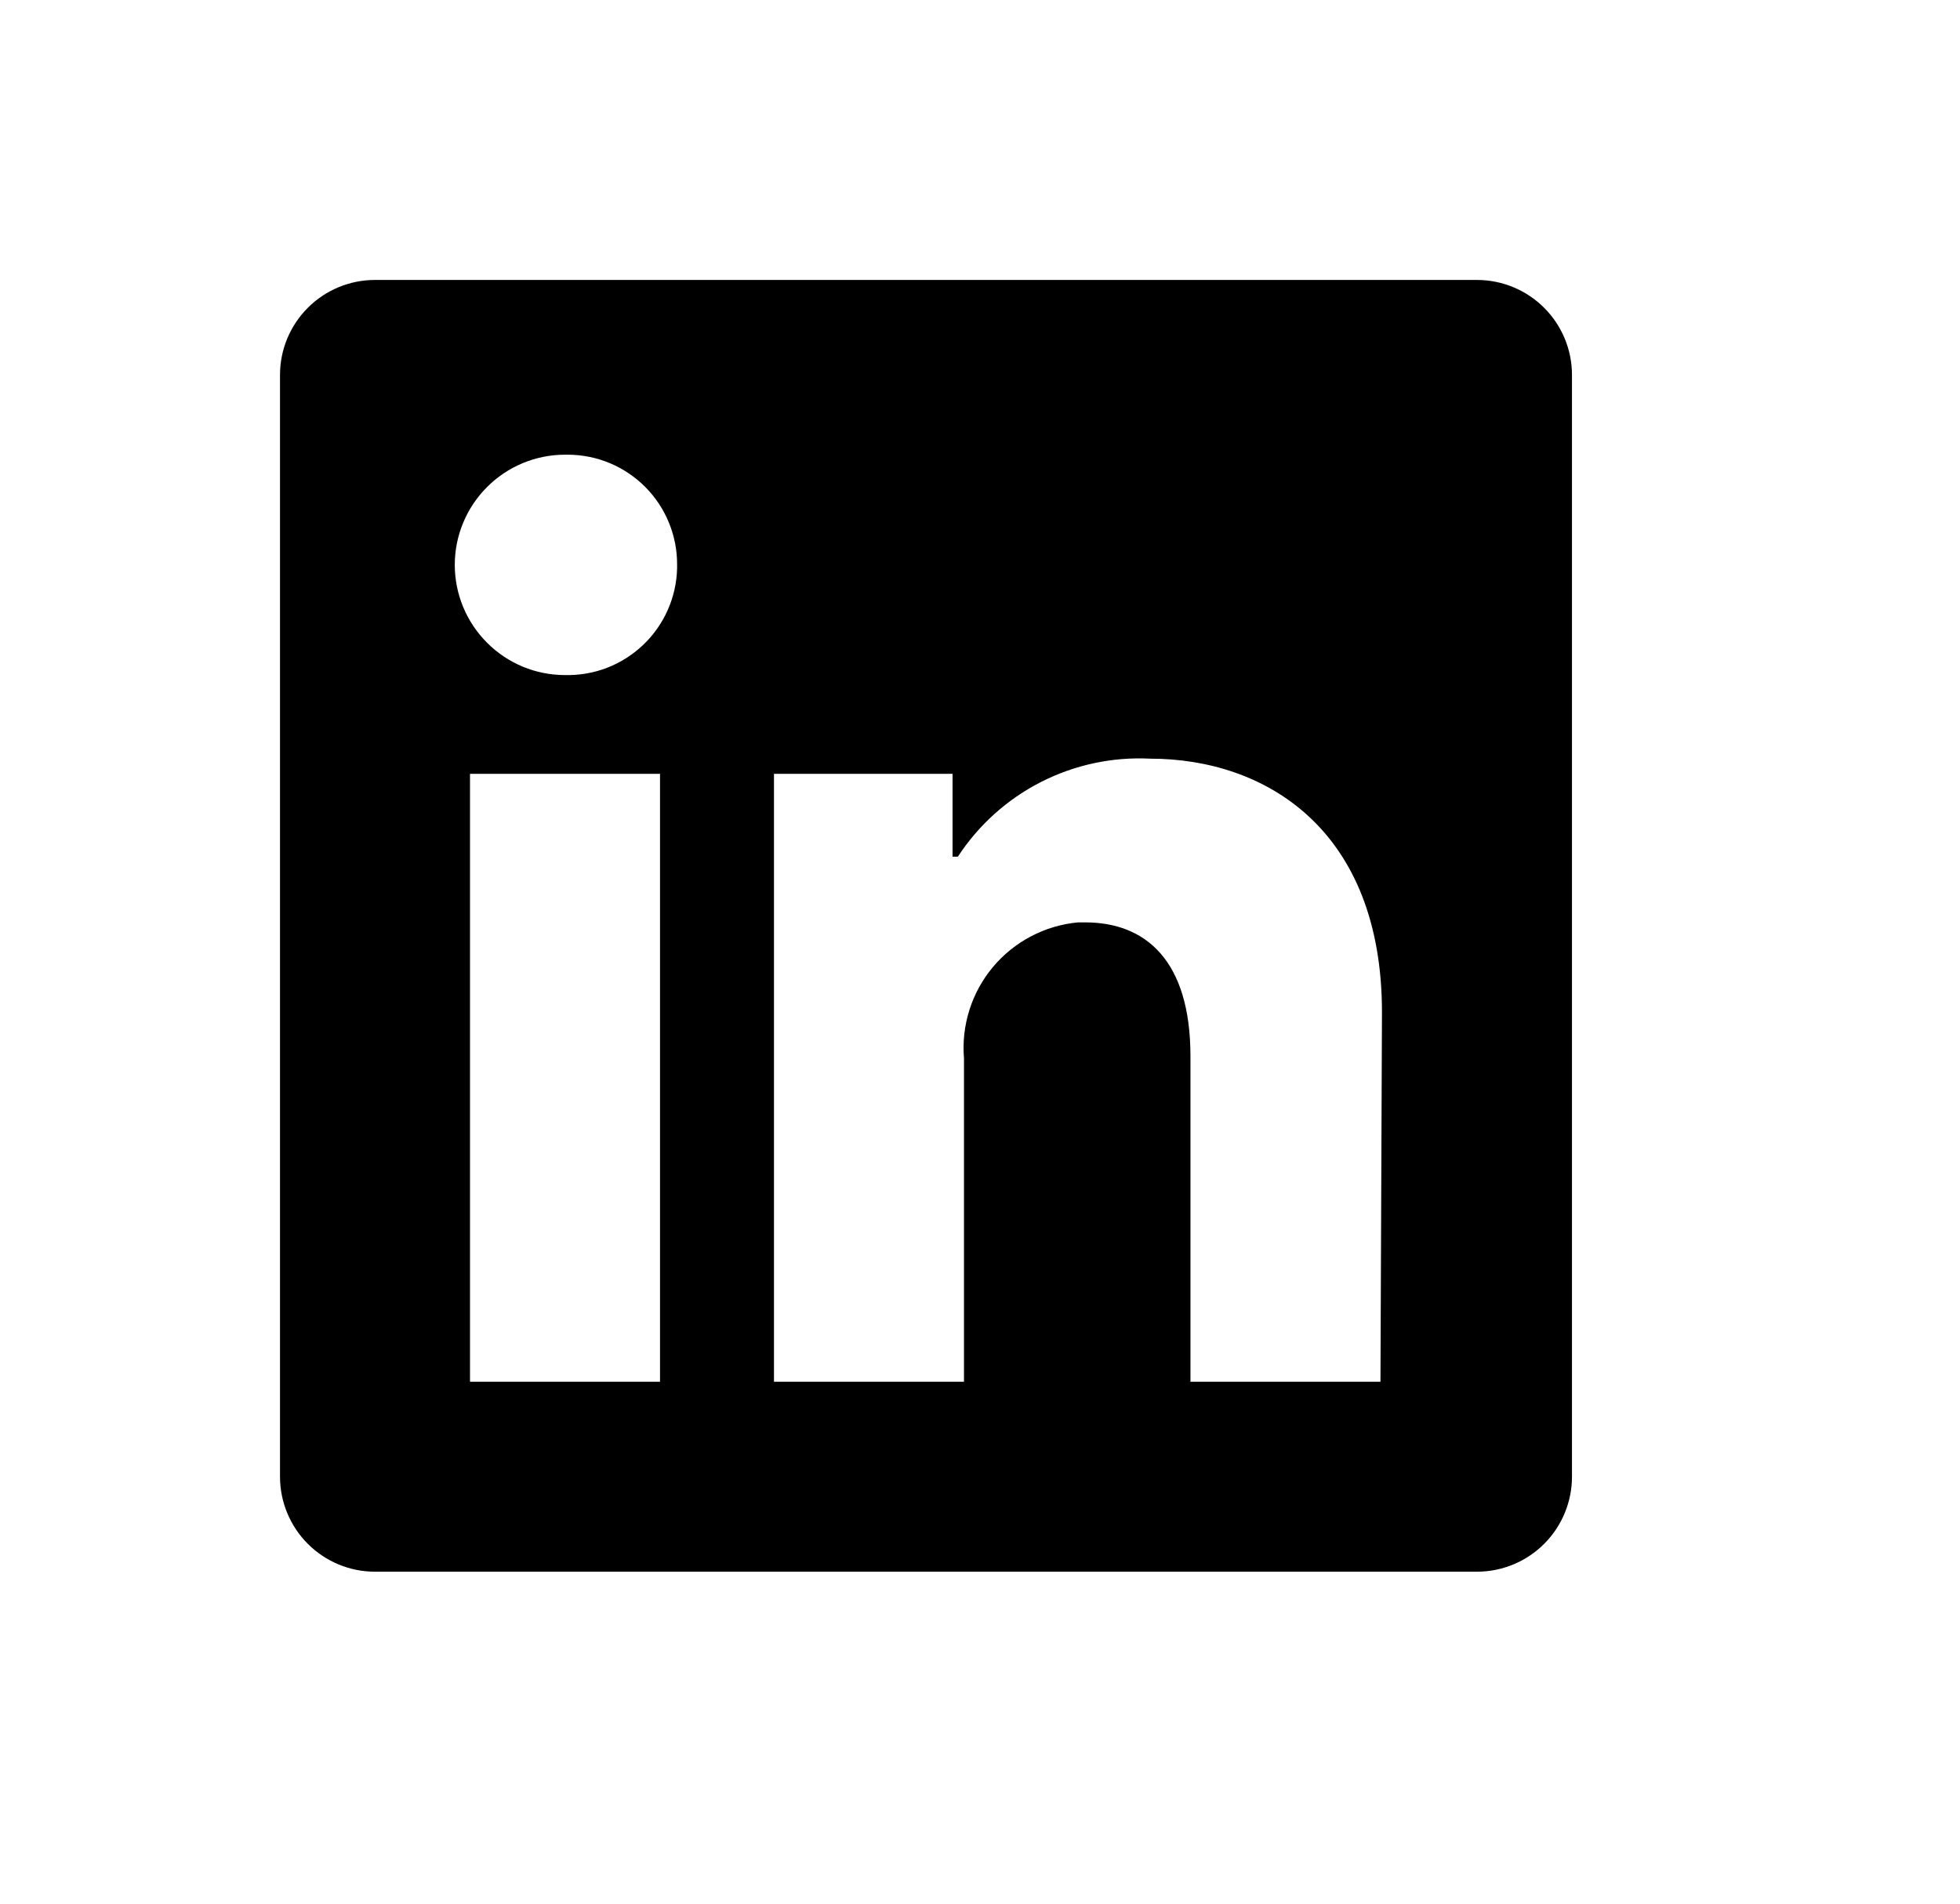 <?xml version="1.0" encoding="UTF-8" standalone="no"?>
<svg
   width="35"
   height="34"
   viewBox="0 0 35 34"
   fill="none"
   version="1.1"
   id="svg352"
   sodipodi:docname="linkedin.svg"
   inkscape:version="1.1.1 (3bf5ae0d25, 2021-09-20)"
   xmlns:inkscape="http://www.inkscape.org/namespaces/inkscape"
   xmlns:sodipodi="http://sodipodi.sourceforge.net/DTD/sodipodi-0.dtd"
   xmlns="http://www.w3.org/2000/svg"
   xmlns:svg="http://www.w3.org/2000/svg">
  <defs
     id="defs356" />
  <sodipodi:namedview
     id="namedview354"
     pagecolor="#505050"
     bordercolor="#eeeeee"
     borderopacity="1"
     inkscape:pageshadow="0"
     inkscape:pageopacity="0"
     inkscape:pagecheckerboard="0"
     showgrid="false"
     inkscape:zoom="24.617647"
     inkscape:cx="9.3835125"
     inkscape:cy="23.499403"
     inkscape:window-width="1920"
     inkscape:window-height="1051"
     inkscape:window-x="0"
     inkscape:window-y="29"
     inkscape:window-maximized="1"
     inkscape:current-layer="svg352" />
  <path
     d="M28.071 6.696V26.374C28.071 26.824 27.892 27.256 27.574 27.574C27.256 27.892 26.824 28.071 26.374 28.071H6.696C6.246 28.071 5.815 27.892 5.497 27.574C5.179 27.256 5 26.824 5 26.374V6.696C5 6.246 5.179 5.815 5.497 5.497C5.815 5.179 6.246 5 6.696 5H26.374C26.824 5 27.256 5.179 27.574 5.497C27.892 5.815 28.071 6.246 28.071 6.696V6.696ZM11.786 13.821H8.393V24.678H11.786V13.821ZM12.091 10.089C12.093 9.832 12.044 9.578 11.947 9.34C11.851 9.102 11.708 8.886 11.528 8.703C11.348 8.521 11.133 8.375 10.897 8.275C10.661 8.175 10.407 8.123 10.15 8.121H10.089C9.567 8.121 9.067 8.329 8.698 8.698C8.329 9.067 8.121 9.567 8.121 10.089C8.121 10.611 8.329 11.111 8.698 11.48C9.067 11.85 9.567 12.057 10.089 12.057V12.057C10.346 12.063 10.601 12.019 10.841 11.927C11.08 11.834 11.299 11.695 11.485 11.518C11.671 11.341 11.82 11.129 11.924 10.895C12.028 10.66 12.085 10.407 12.091 10.15V10.089ZM24.678 18.082C24.678 14.819 22.602 13.55 20.539 13.55C19.863 13.516 19.191 13.66 18.588 13.967C17.986 14.274 17.475 14.734 17.105 15.3H17.01V13.821H13.821V24.678H17.214V18.903C17.165 18.312 17.351 17.725 17.732 17.27C18.113 16.816 18.659 16.529 19.25 16.474H19.378C20.457 16.474 21.258 17.153 21.258 18.863V24.678H24.651L24.678 18.082Z"
     fill="white"
     id="path350"
     style="fill:#000000" />
</svg>
